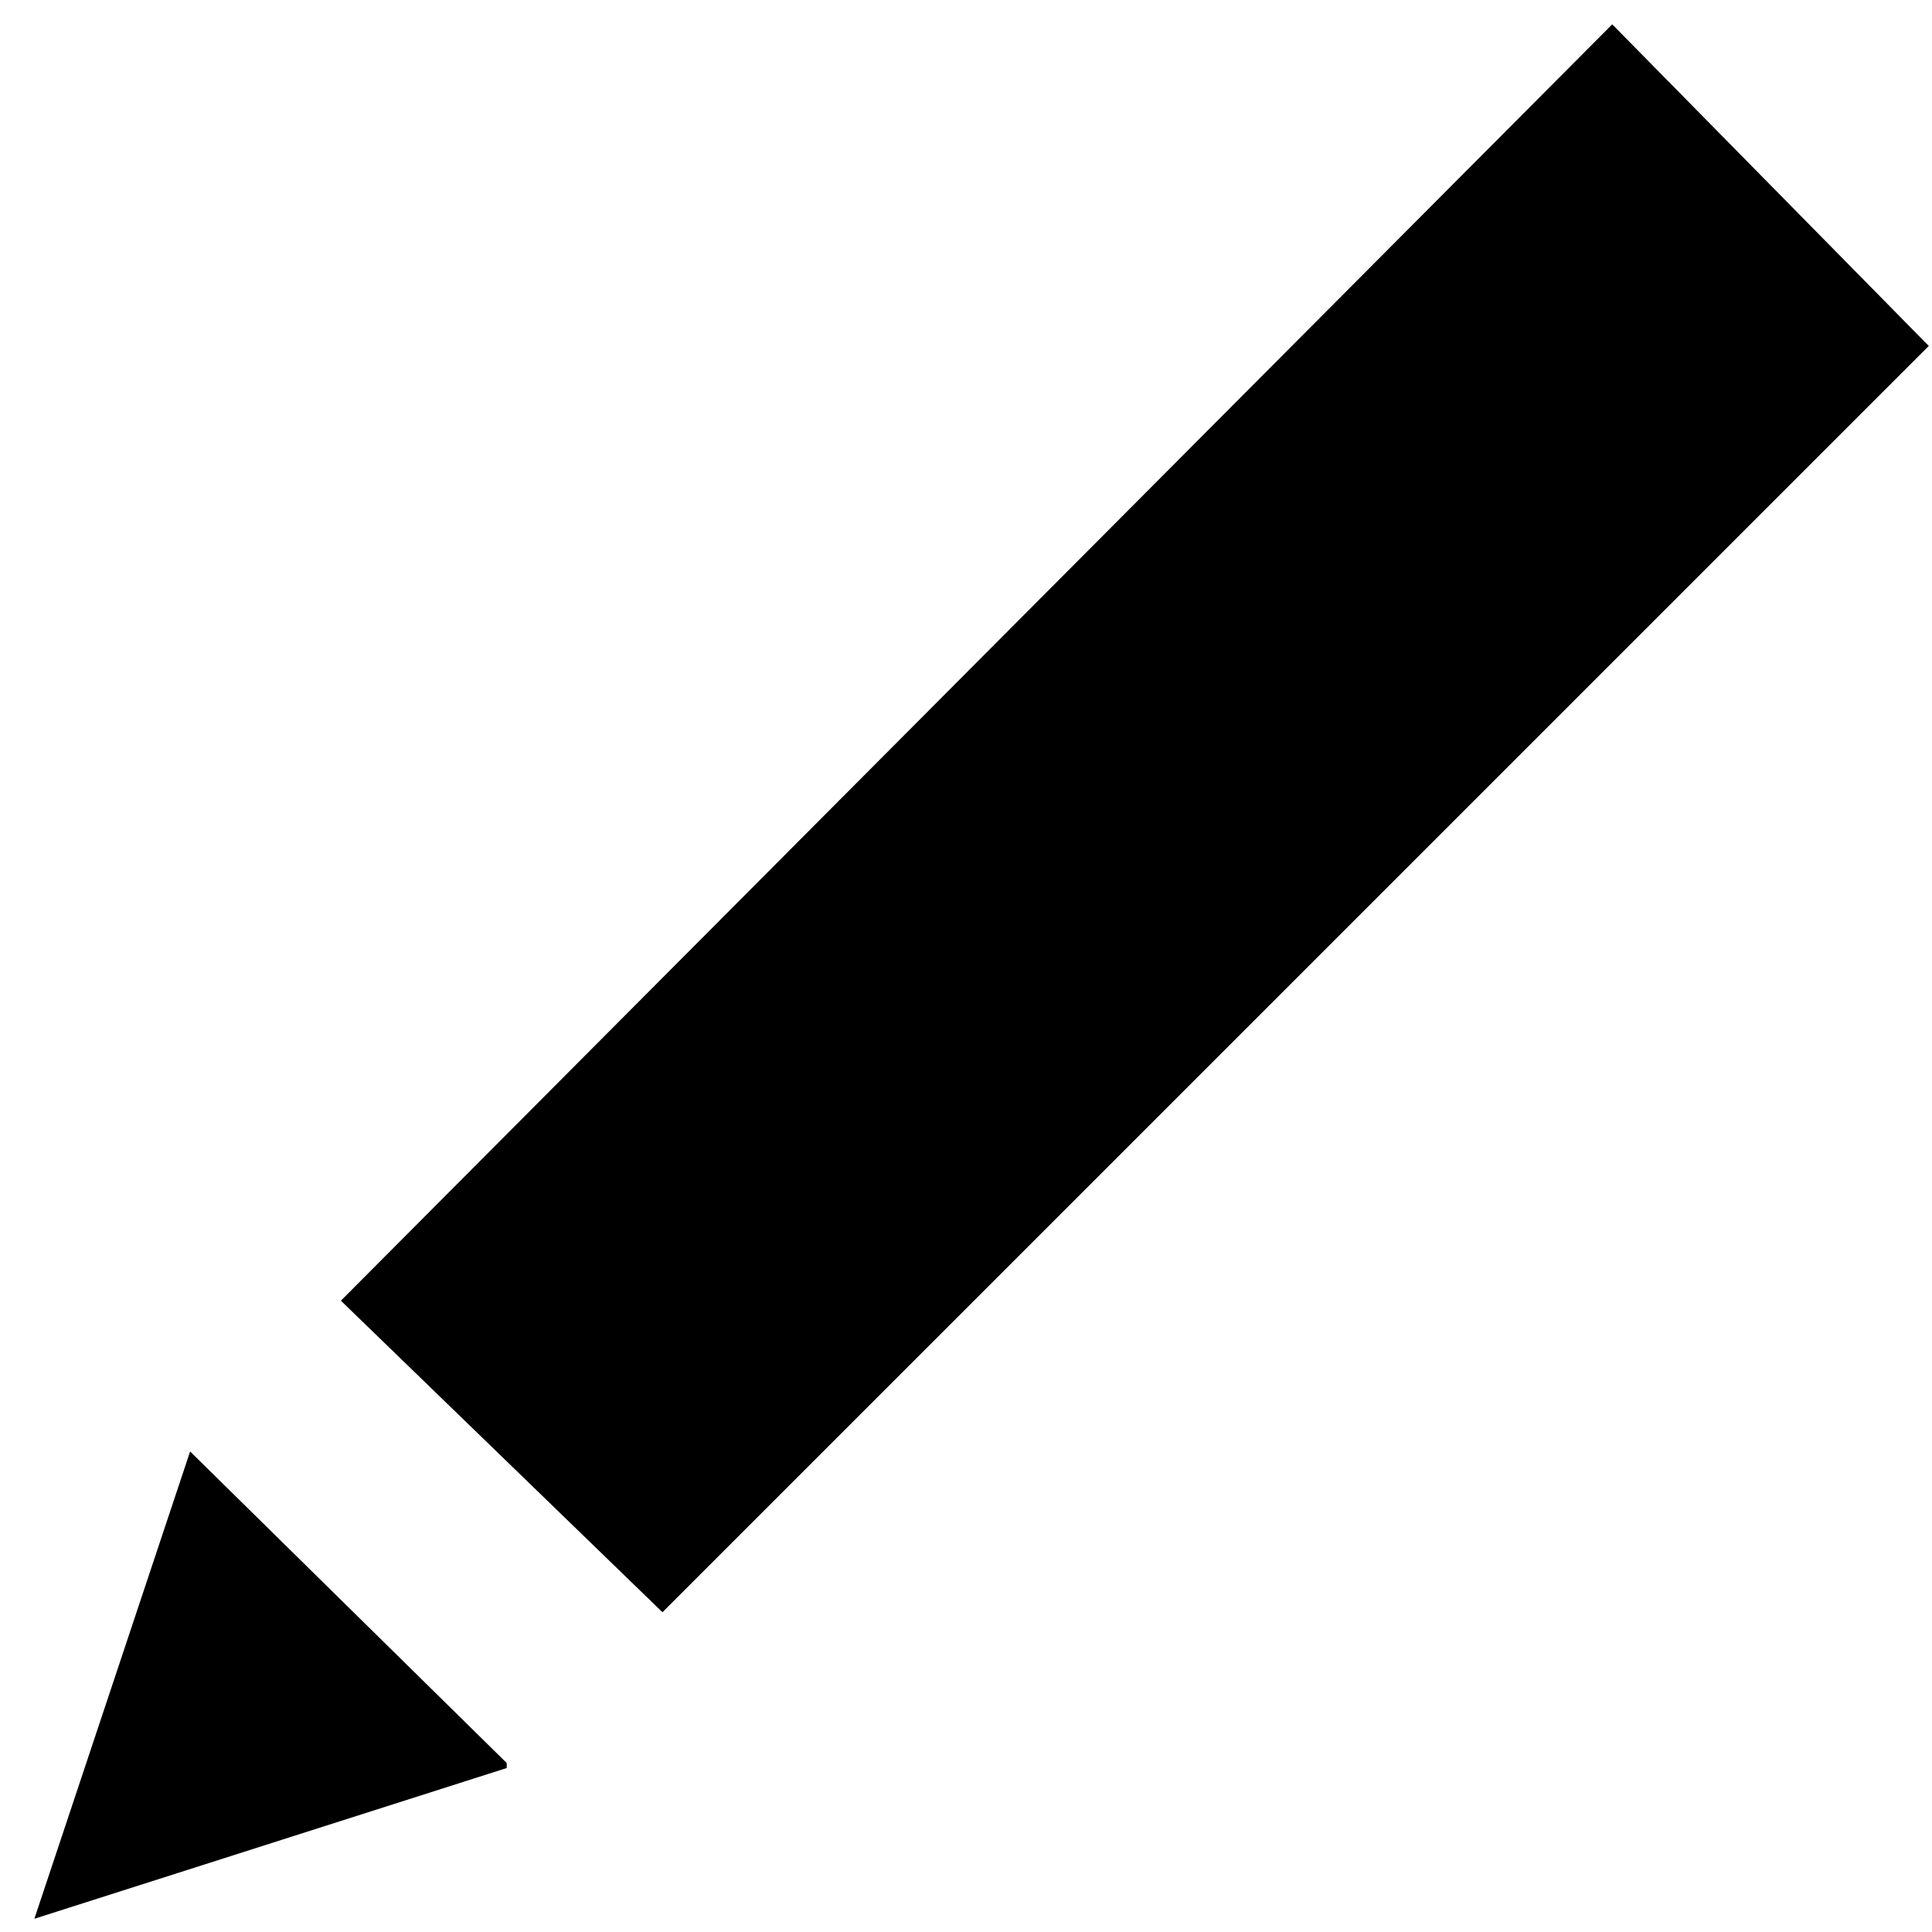 <?xml version="1.0" encoding="UTF-8"?>
<svg width="47px" height="47px" viewBox="0 0 47 47" version="1.1" xmlns="http://www.w3.org/2000/svg" xmlns:xlink="http://www.w3.org/1999/xlink">
    <!-- Generator: Sketch 47.1 (45422) - http://www.bohemiancoding.com/sketch -->
    <title>ModifyIcon</title>
    <desc>Created with Sketch.</desc>
    <defs></defs>
    <g id="Page-1" stroke="none" stroke-width="1" fill="none" fill-rule="evenodd">
        <g id="Portal-2" transform="translate(-591, -457)" fill="#000000">
            <g id="Page-1" transform="translate(591, 457)">
                <path d="M46.922,8.416 L16.116,39.221 L8.293,31.642 L39.221,0.592 L46.922,8.416 Z M12.327,43.011 L0.836,46.678 L4.625,35.31 L12.327,42.889 L12.327,43.011 Z" id="pencil"></path>
            </g>
        </g>
    </g>
</svg>